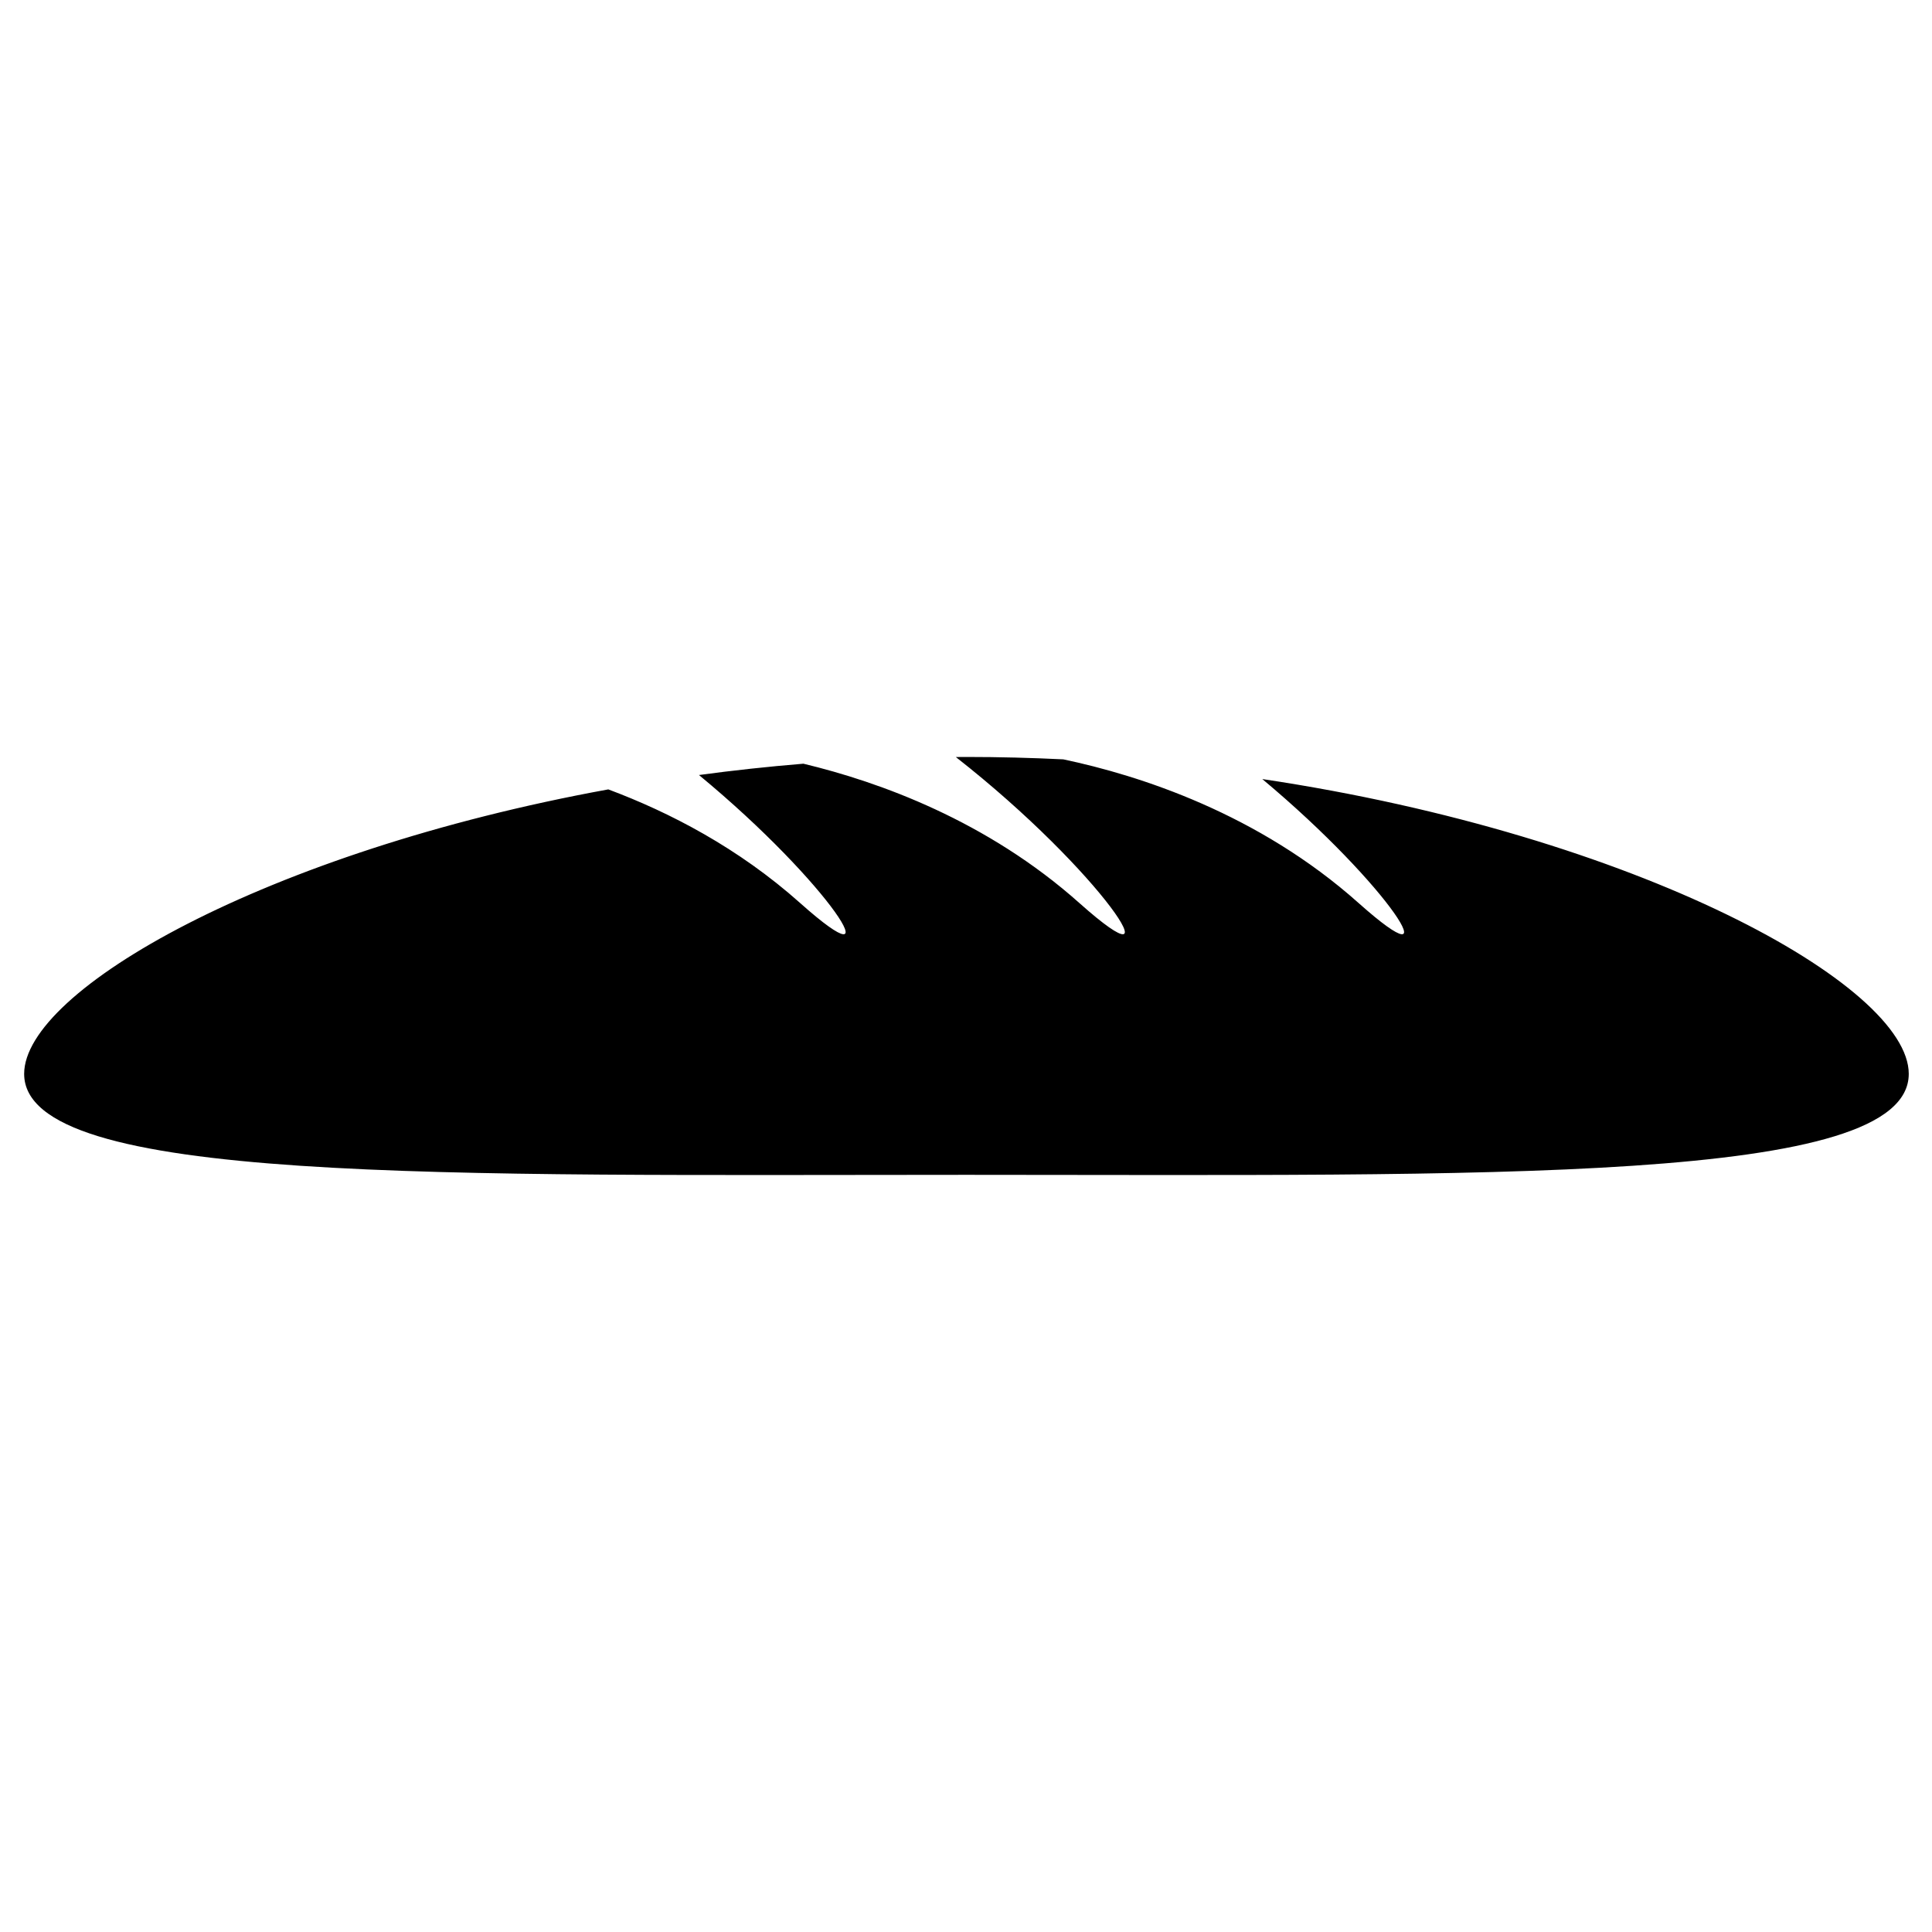 <svg xmlns="http://www.w3.org/2000/svg" xmlns:xlink="http://www.w3.org/1999/xlink" version="1.1" x="0px" y="0px" viewBox="0 0 100 100" enable-background="new 0 0 100 100" xml:space="preserve"><g display="none"><g display="inline"><path fill="#000000" d="M88.748,32.93H74.154h-4.273h-0.002c-0.689,0-1.25,0.56-1.25,1.251v4.274c0,0.005,0,0.009,0,0.013v9.057    h-9.062c-0.004,0-0.006,0-0.008,0h-4.274c-0.688,0-1.25,0.56-1.25,1.251v0.001v4.275v9.068h-9.055    c-0.005,0-0.009-0.002-0.014-0.002H40.69c-0.259,0-0.5,0.08-0.7,0.214c-0.333,0.229-0.552,0.607-0.552,1.04v4.272    c0,0.008,0.002,0.017,0.002,0.021v9.049h-9.062c-0.001,0-0.004-0.002-0.006-0.002h-4.274c-0.086,0-0.172,0.01-0.254,0.027    c-0.571,0.115-1,0.621-1,1.225v4.275c0,0.01,0.003,0.02,0.003,0.027v9.043H11.501c-0.691,0-1.251,0.559-1.251,1.25v4.272    c0,0.692,0.56,1.252,1.251,1.252h14.596h4.274l0,0c0.691,0,1.251-0.56,1.251-1.252v-4.272v-9.068h9.067h4.275l0,0    c0.691,0,1.251-0.562,1.251-1.252v-4.275v-9.068h9.067h4.274l0,0c0.691,0,1.252-0.561,1.252-1.252v-4.272v-9.07h9.07h4.273h0.002    c0.689,0,1.25-0.561,1.25-1.25v-4.275v-9.07h13.342c0.691,0,1.252-0.56,1.252-1.251v-4.274C90,33.49,89.439,32.93,88.748,32.93z"></path><circle fill="#000000" cx="35.905" cy="7.482" r="5.376"></circle><path fill="#000000" d="M38.356,20.563c0,0,0.855,5.598,0.906,5.825c0.057,0.254,0.146,0.704,0.278,0.931    c0.133,0.228,4.764,8.167,4.764,8.167c1.197,3.001,5.112,1.441,3.908-1.558l-5.029-8.683l-1.046-6.558    c-0.553-3.246-2.484-4.678-4.663-4.711v-0.003h-6.026v0.009c-3.335,0.091-4.065,2.17-4.896,5.56l-3.909,15.934    c-0.778,3.136,3.315,4.14,4.085,1.002l3.827-15.602l0.893-0.007L31.445,46.3l-2.88,14.076c0,1.663,1.349,3.015,3.013,3.015    c1.667,0,3.016-1.352,3.016-3.015c0,0,2.614-12.779,2.712-13.261c0.098-0.482,0.162-0.891,0.168-1.153    c0.001-0.07,0.002-1.51,0.002-3.739l2.512,2.713l1.857,13.147c0.572,1.562,2.305,2.366,3.865,1.795    c1.565-0.573,2.367-2.306,1.795-3.867c0,0-1.841-12.708-1.898-13.103c-0.086-0.603-0.358-1.065-0.574-1.337    c-0.161-0.202-5.206-5.481-7.558-7.94c0-4.448,0-9.295-0.001-13.062L38.356,20.563z"></path></g></g><g><path d="M65.336,40.324c6.658,5.561,9.861,10.764,4.985,6.417c-5.197-4.637-11.344-6.607-15.284-7.437   c-1.646-0.08-3.319-0.124-5.014-0.124c-0.184,0-0.365,0.003-0.549,0.004c7.591,5.947,11.603,12.201,6.395,7.557   c-4.777-4.26-10.354-6.27-14.285-7.212c-1.839,0.151-3.644,0.348-5.405,0.586c6.827,5.639,10.174,11.028,5.237,6.626   c-3.196-2.851-6.75-4.693-9.93-5.882C13.743,44.093,1.25,51.257,1.25,55.583c0,5.718,21.837,5.226,48.773,5.226   c26.938,0,48.774,0.492,48.774-5.226C98.798,50.999,84.771,43.229,65.336,40.324z"></path></g><g display="none"><g><path display="inline" fill="#000000" d="M54.758,68.426c-1.473-1.475-2.033-2.627-2.205-3.443h7.989    c1.487,0,2.694-1.209,2.694-2.695v-8.375l8.451-14.346L61.145,1.773H39.542L29,39.566l8.448,14.346v8.375    c0,1.486,1.209,2.695,2.696,2.695h5.836c-0.125,1.562-0.254,5.844,1.843,7.938c2.204,2.205,7.301,4.957,6.715,9.646    c-0.587,4.689-5.062,4.988-7.547,4.324c-3.247-0.873-4.854-4.268-5.716-6.889c-1.107-3.371-3.004-5.35-4.981-5.057    c-1.978,0.293-1.539,2.197-1.246,4.104c0.293,1.904,0.8,4.322,1.026,7.256c0.292,3.809,3.662,12.014,13.555,12.014    s16.266-6.082,16.266-14.434C65.896,75.531,56.627,70.295,54.758,68.426z M62.044,53.631l0.017,6.27l-3.91,3.91h-8.441    l15.422-15.423L62.044,53.631z M39.427,6.552l3.606-3.607h8.443L36.16,18.261L39.427,6.552z M30.263,39.4l2.63-9.432L59.918,2.945    h0.336l1.768,6.338l-31.149,31.15L30.263,39.4z M37.13,51.061l-3.129-5.313l29.862-29.864l1.842,6.602L37.13,51.061z     M40.145,63.811c-0.84,0-1.523-0.684-1.523-1.523v-4.273l28.925-28.926l1.843,6.601L41.268,63.811H40.145z"></path></g><g display="inline"><path fill="#000000" d="M54.859,68.732c-1.877-1.877-2.281-3.238-2.281-4.049h8.095c1.17,0,2.119-0.949,2.119-2.121v-8.422    c0-0.045-0.01-0.088-0.013-0.131l8.457-14.361L60.83,2.345H50.424H40.018L29.611,39.649l8.458,14.361    c-0.004,0.043-0.014,0.086-0.014,0.131v8.422c0,1.172,0.949,2.121,2.12,2.121H46.1c0,0-0.811,5.963,1.791,8.566    c2.215,2.213,7.338,4.98,6.75,9.691c-0.59,4.713-5.154,5.229-7.584,4.346c-2.431-0.885-4.933-4.271-5.744-6.922    c-0.81-2.65-3.018-5.375-5.006-5.08c-1.988,0.295-1.547,2.209-1.25,4.121c0.293,1.916,0.803,4.346,1.029,7.291    c0.293,3.828,3.682,12.076,13.621,12.076s16.344-6.111,16.344-14.506C66.051,75.875,56.736,70.609,54.859,68.732z"></path></g></g><g display="none"><path display="inline" d="M76.853,39.445c-6.076-8.975-9.161-13.04-12.747-19.712c-2.505-4.658-0.536-11.761,2.7-14.336   c1.555-1.237,0.888-3.151-0.614-2.332c-9.082,4.959-17.376,5.454-21.625,2.699c-4.875-3.498-12.2-6.815-19.527-2.865   c-4.116,2.218-6.821,5.922-7.616,10.427c-1.034,5.862,1.216,12.58,6.017,17.973c3.225,3.622,6.692,8.891,5.845,10.601   c-7.915,13.548-4.031,24.708,0.527,34.961c4.512,10.154,14.213,22.032,16.469,22.032h15.116c2.257,0,11.958-11.878,16.47-22.032   C82.697,65.994,86.779,54.11,76.853,39.445z M36.251,30.516c-1.819,0.466-5.609-1.308-7.756-3.719   c-3.385-3.802-5.073-8.514-4.406-12.295c0.439-2.495,1.839-4.394,4.16-5.646c7.108-3.833,17.591,5.276,16.732,7.754   c-0.367,1.057-0.584,1.591-1.408,3.123C40.693,25.093,37.887,30.098,36.251,30.516z"></path></g><g display="none"><path display="inline" d="M92.628,27.077c-2.218-0.235-24.931,1.24-27.385,1.757s-4.521,1.034-5.426,1.55   c-0.904,0.517-7.621,4.263-8.654,4.909c-1.034,0.646-1.421,1.68-1.552,2.455c-0.129,0.775-0.784,5.684-0.65,6.459   c0,0-0.448-0.23-0.77,0c-0.323,0.228-0.393,0.938-0.393,0.938s-1.287,0.096-1.803,0.225c-0.517,0.129-0.646,0.904-1.034,1.163   c-0.387,0.258-1.292,0.387-1.938,0.646c-0.646,0.258-1.55,0.774-1.938,1.033c-0.387,0.259-1.55,0.388-1.55,0.388   s-1.809,0-1.809,0.487c0,0.488,0.13,5.514,0.065,5.938c-0.065,0.422,2.131,0.422,2.131,0.422l-1.098,1.098h-3.165v-0.71   c0,0,0.452,0.144,0.452-0.482c0-0.804,0-15.735,0-16.152c0-0.417-0.388-0.417-0.388-0.417s-0.064-7.041-0.064-7.493   s0.216-1.228,0.387-1.55c0.291-0.546,1.163-1.356,1.163-1.808c0-0.453-0.258-1.873-0.904-1.873c-0.646,0-1.568,1.6-1.938,2.067   c-0.742,0.938-0.904,1.808-0.904,2.389c0,0.582,0,7.686,0,7.686s-7.686,0.324-8.267,0.324c-0.581,0-1.486,0.258-1.873,0.645   c-0.387,0.388-0.869,0.794-0.676,0.794c0.194,0,0.805-0.019,0.805-0.019l-1.744,5.554c0,0-17.833,1.745-18.343,1.887   c0,0-1.033,0-1.033,1.163c0,0.692,0,6.705,0,11.317c0,0.094-0.634,0.016-0.634,0.107c0,3.004,0,5.419,0,5.419h2.326l0.001-0.622   l0.311-0.031c0.67,2.549,2.989,4.427,5.747,4.427c2.757,0,5.076-1.878,5.746-4.427l5.332-0.051l-0.041,1.162l12.084-0.042V63.97   c0,0,1.938,2.066,3.1,2.066s1.292-0.774,1.292-0.774h18.603c0,0,1.033-0.388,1.033-1.163c0-0.092,0-0.889,0-0.947l2.842,0.071   c0,3.282,2.659,5.941,5.941,5.941c3.281,0,5.942-2.659,5.942-5.941h1.938c0,3.282,2.66,5.941,5.941,5.941   c3.282,0,5.943-2.659,5.943-5.941c0-1.378-0.471-2.645-1.257-3.652l1.019,0.732l3.725-0.079v-1.551l-3.616-2.518   c0,0,11.949-14.885,12.66-17.892C98.868,35.909,94.848,27.312,92.628,27.077z M33.176,45.999c0,0-5.737,0-7.125,0   c-1.486,0-1.873,0-1.5-0.931c0.084-0.21,0.983-2.944,1.272-3.494c0.292-0.549,1.13-0.42,1.13-0.42l6.222-0.014V45.999z    M47.849,51.198v1.422c0,0-0.194-0.098-0.292,0c-0.097,0.096-0.322,0.16-0.403,0.403c-0.081,0.242-0.436,1.178-0.598,1.211   c-0.162,0.031-3.359,0-3.359,0s0.389-0.607,0.452-1.066c0.089-0.644,0.032-1.292-0.388-1.747c-0.186-0.201-0.807-0.771-0.807-0.771   s1.808-0.388,2.099-0.55c0.291-0.161,0.581-0.096,0.839,0c0.259,0.097,0.743,0.324,1.001,0.356s0.678-0.131,0.904-0.13   c0.226,0,0.388-0.001,0.549,0C48.01,50.326,47.849,51.198,47.849,51.198z"></path></g></svg>